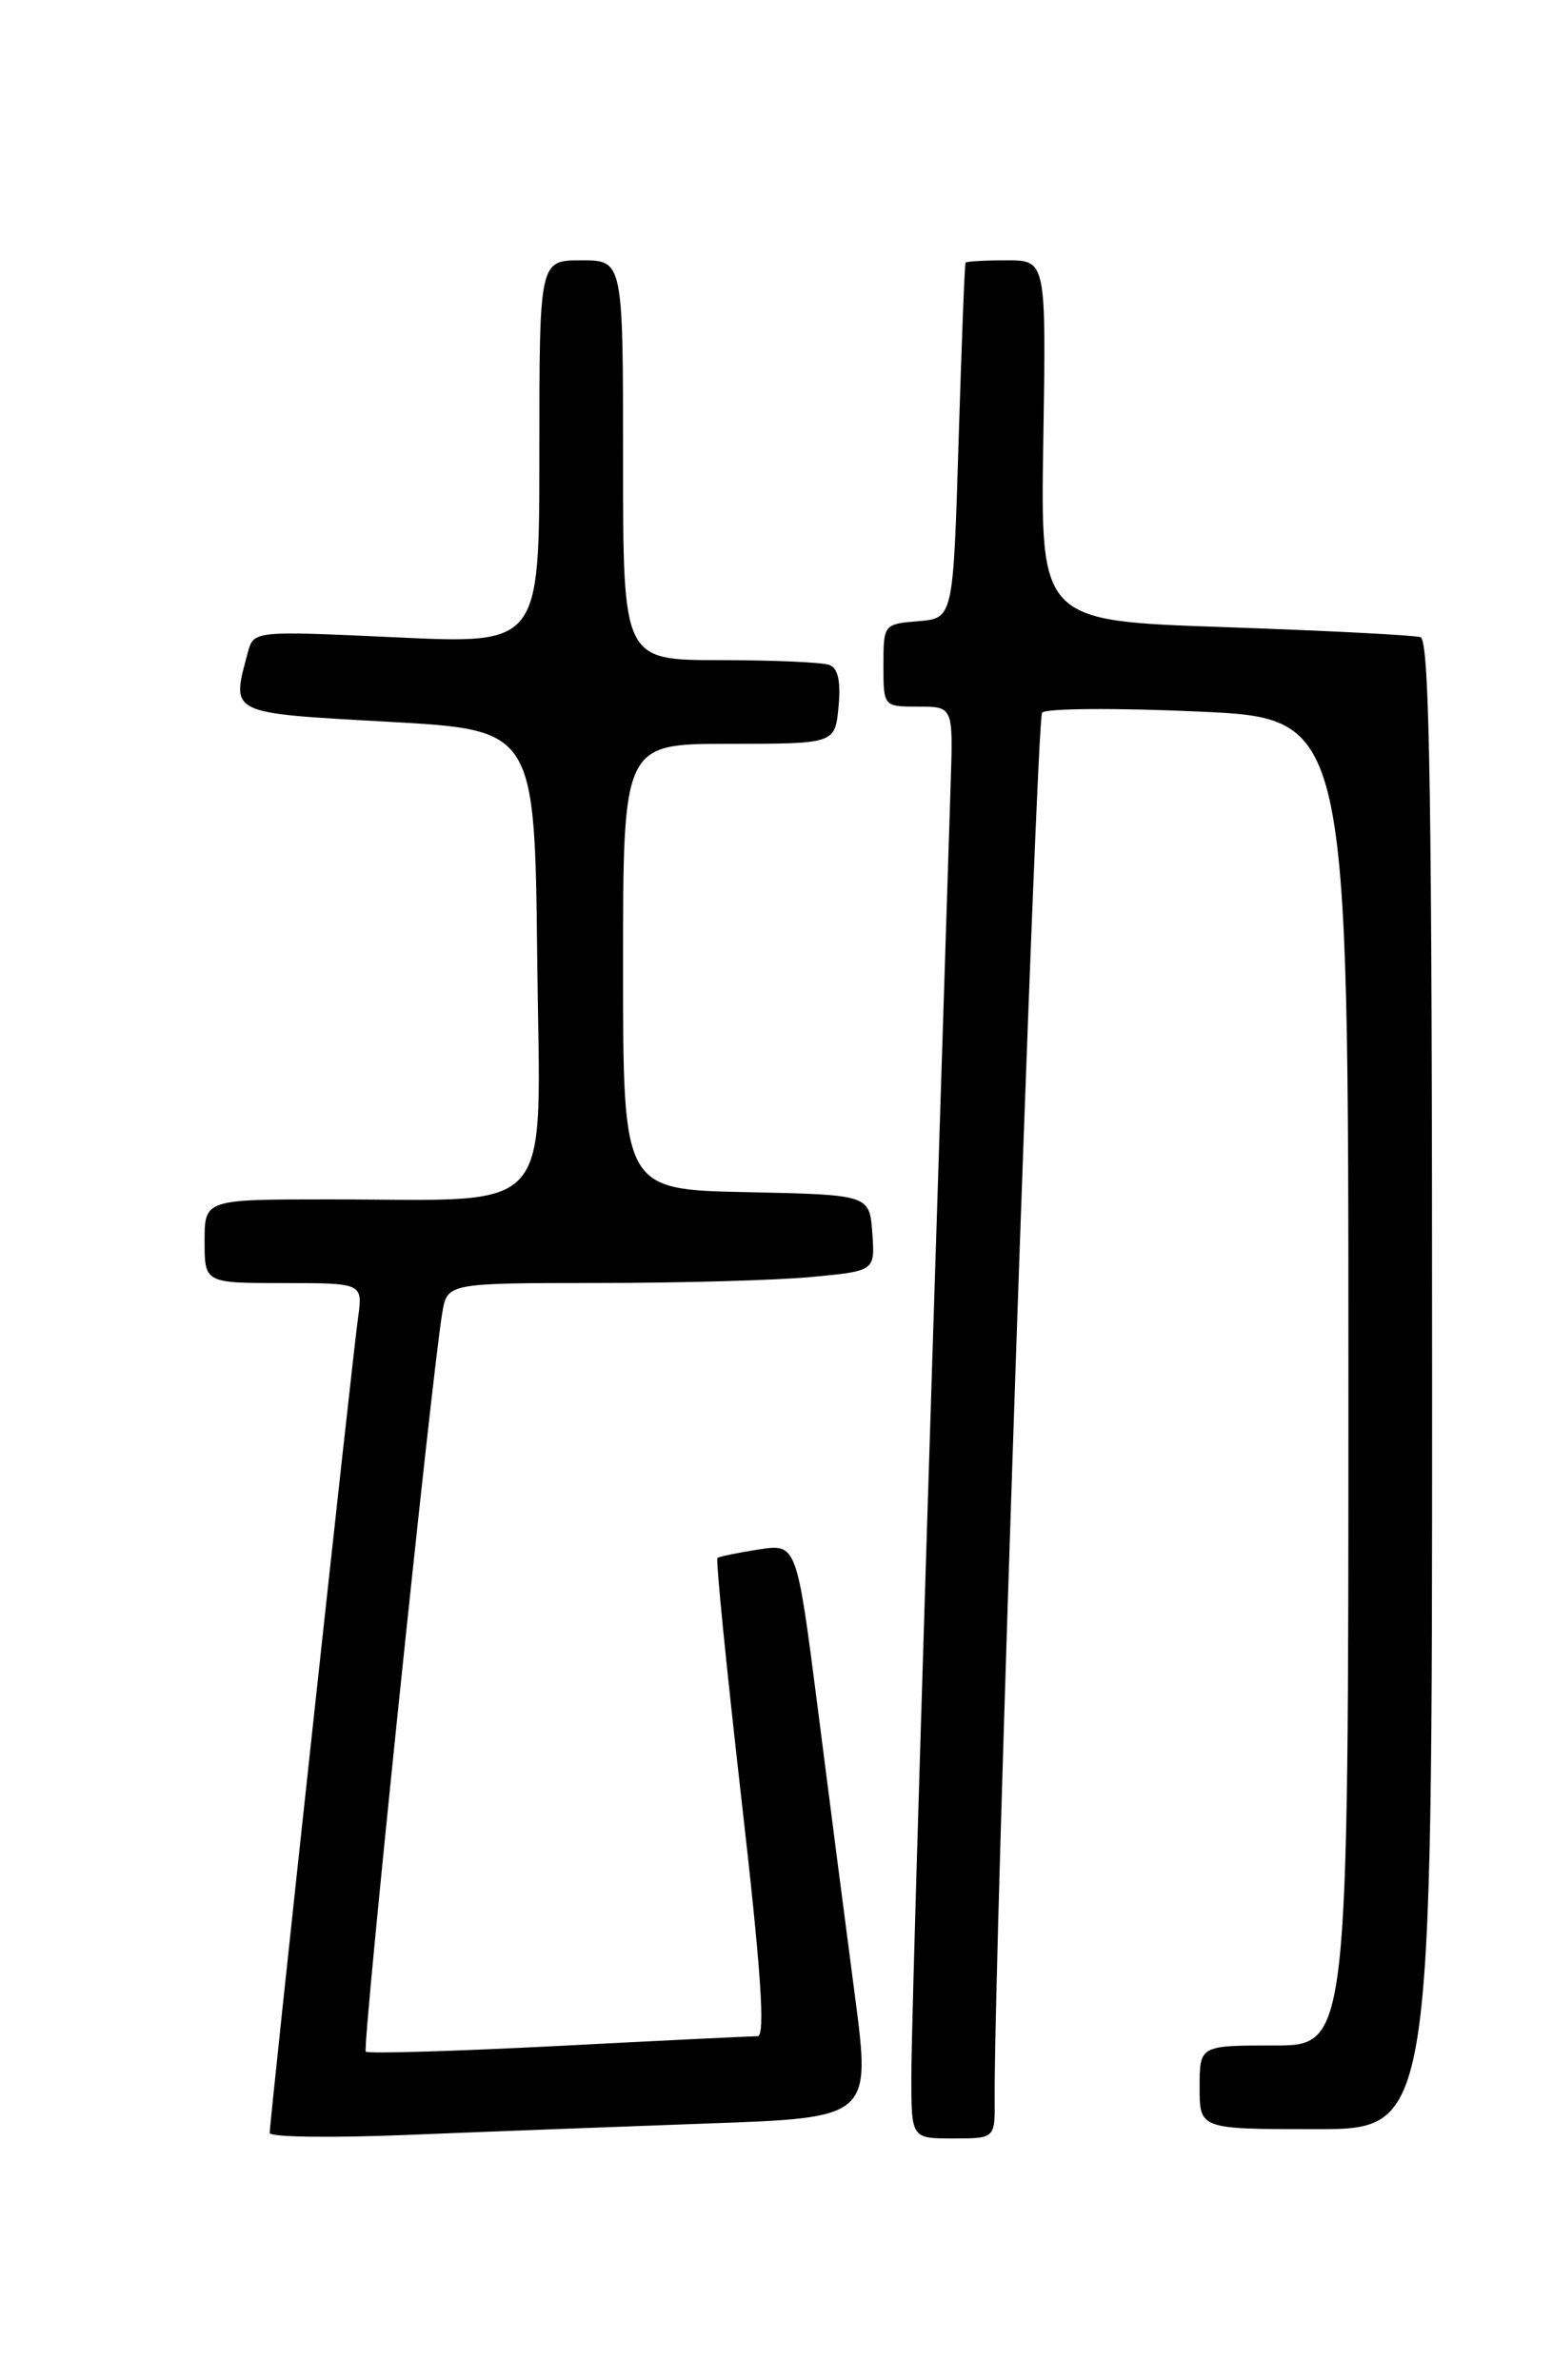 <?xml version="1.0" encoding="UTF-8" standalone="no"?>
<!DOCTYPE svg PUBLIC "-//W3C//DTD SVG 1.1//EN" "http://www.w3.org/Graphics/SVG/1.1/DTD/svg11.dtd" >
<svg xmlns="http://www.w3.org/2000/svg" xmlns:xlink="http://www.w3.org/1999/xlink" version="1.1" viewBox="0 0 167 256">
 <g >
 <path fill="currentColor"
d=" M 76.07 228.39 C 93.65 227.77 93.65 227.77 91.93 214.64 C 90.98 207.41 89.18 193.52 87.94 183.76 C 85.67 166.03 85.67 166.03 81.59 166.65 C 79.34 167.00 77.34 167.41 77.15 167.57 C 76.96 167.73 78.12 179.37 79.72 193.43 C 81.85 212.03 82.32 219.00 81.47 219.00 C 80.82 219.00 71.17 219.47 60.03 220.05 C 48.88 220.62 39.57 220.90 39.33 220.66 C 38.93 220.26 46.37 148.39 47.55 141.25 C 48.09 138.00 48.09 138.00 64.30 137.99 C 73.21 137.99 83.56 137.70 87.30 137.34 C 94.10 136.70 94.10 136.70 93.80 132.60 C 93.50 128.50 93.50 128.50 80.25 128.22 C 67.00 127.94 67.00 127.94 67.00 103.97 C 67.00 80.00 67.00 80.00 78.39 80.00 C 89.79 80.00 89.79 80.00 90.17 76.02 C 90.43 73.31 90.12 71.87 89.19 71.52 C 88.45 71.23 83.15 71.00 77.42 71.00 C 67.00 71.00 67.00 71.00 67.00 49.50 C 67.00 28.00 67.00 28.00 62.50 28.00 C 58.00 28.00 58.00 28.00 58.00 48.63 C 58.00 69.27 58.00 69.27 42.64 68.55 C 27.28 67.84 27.28 67.84 26.65 70.17 C 24.86 76.86 24.45 76.66 41.75 77.63 C 57.50 78.50 57.50 78.50 57.77 103.11 C 58.07 131.44 60.19 129.00 35.36 129.00 C 22.00 129.00 22.00 129.00 22.00 133.50 C 22.00 138.00 22.00 138.00 30.51 138.00 C 39.02 138.00 39.02 138.00 38.50 141.75 C 37.90 145.97 29.00 228.15 29.00 229.41 C 29.00 229.86 35.64 229.95 43.75 229.62 C 51.86 229.29 66.41 228.74 76.07 228.39 Z  M 106.96 225.75 C 106.84 211.99 111.45 77.35 112.06 76.65 C 112.47 76.18 120.05 76.13 128.90 76.53 C 145.00 77.26 145.00 77.26 145.00 148.63 C 145.00 220.00 145.00 220.00 137.00 220.00 C 129.00 220.00 129.00 220.00 129.00 224.50 C 129.00 229.00 129.00 229.00 141.50 229.00 C 154.00 229.00 154.00 229.00 154.00 148.97 C 154.00 85.83 153.74 68.85 152.75 68.53 C 152.06 68.31 142.59 67.83 131.69 67.45 C 111.88 66.78 111.88 66.78 112.19 47.39 C 112.50 28.00 112.50 28.00 108.25 28.00 C 105.91 28.00 103.92 28.11 103.83 28.25 C 103.73 28.39 103.40 37.05 103.08 47.50 C 102.50 66.50 102.50 66.50 98.75 66.81 C 95.03 67.12 95.00 67.15 95.00 71.56 C 95.00 76.00 95.00 76.00 98.75 76.00 C 102.50 76.00 102.50 76.00 102.23 84.25 C 99.21 178.32 98.00 217.93 98.00 223.36 C 98.00 230.00 98.00 230.00 102.50 230.00 C 107.00 230.00 107.00 230.00 106.96 225.75 Z "/>
</g>
</svg>